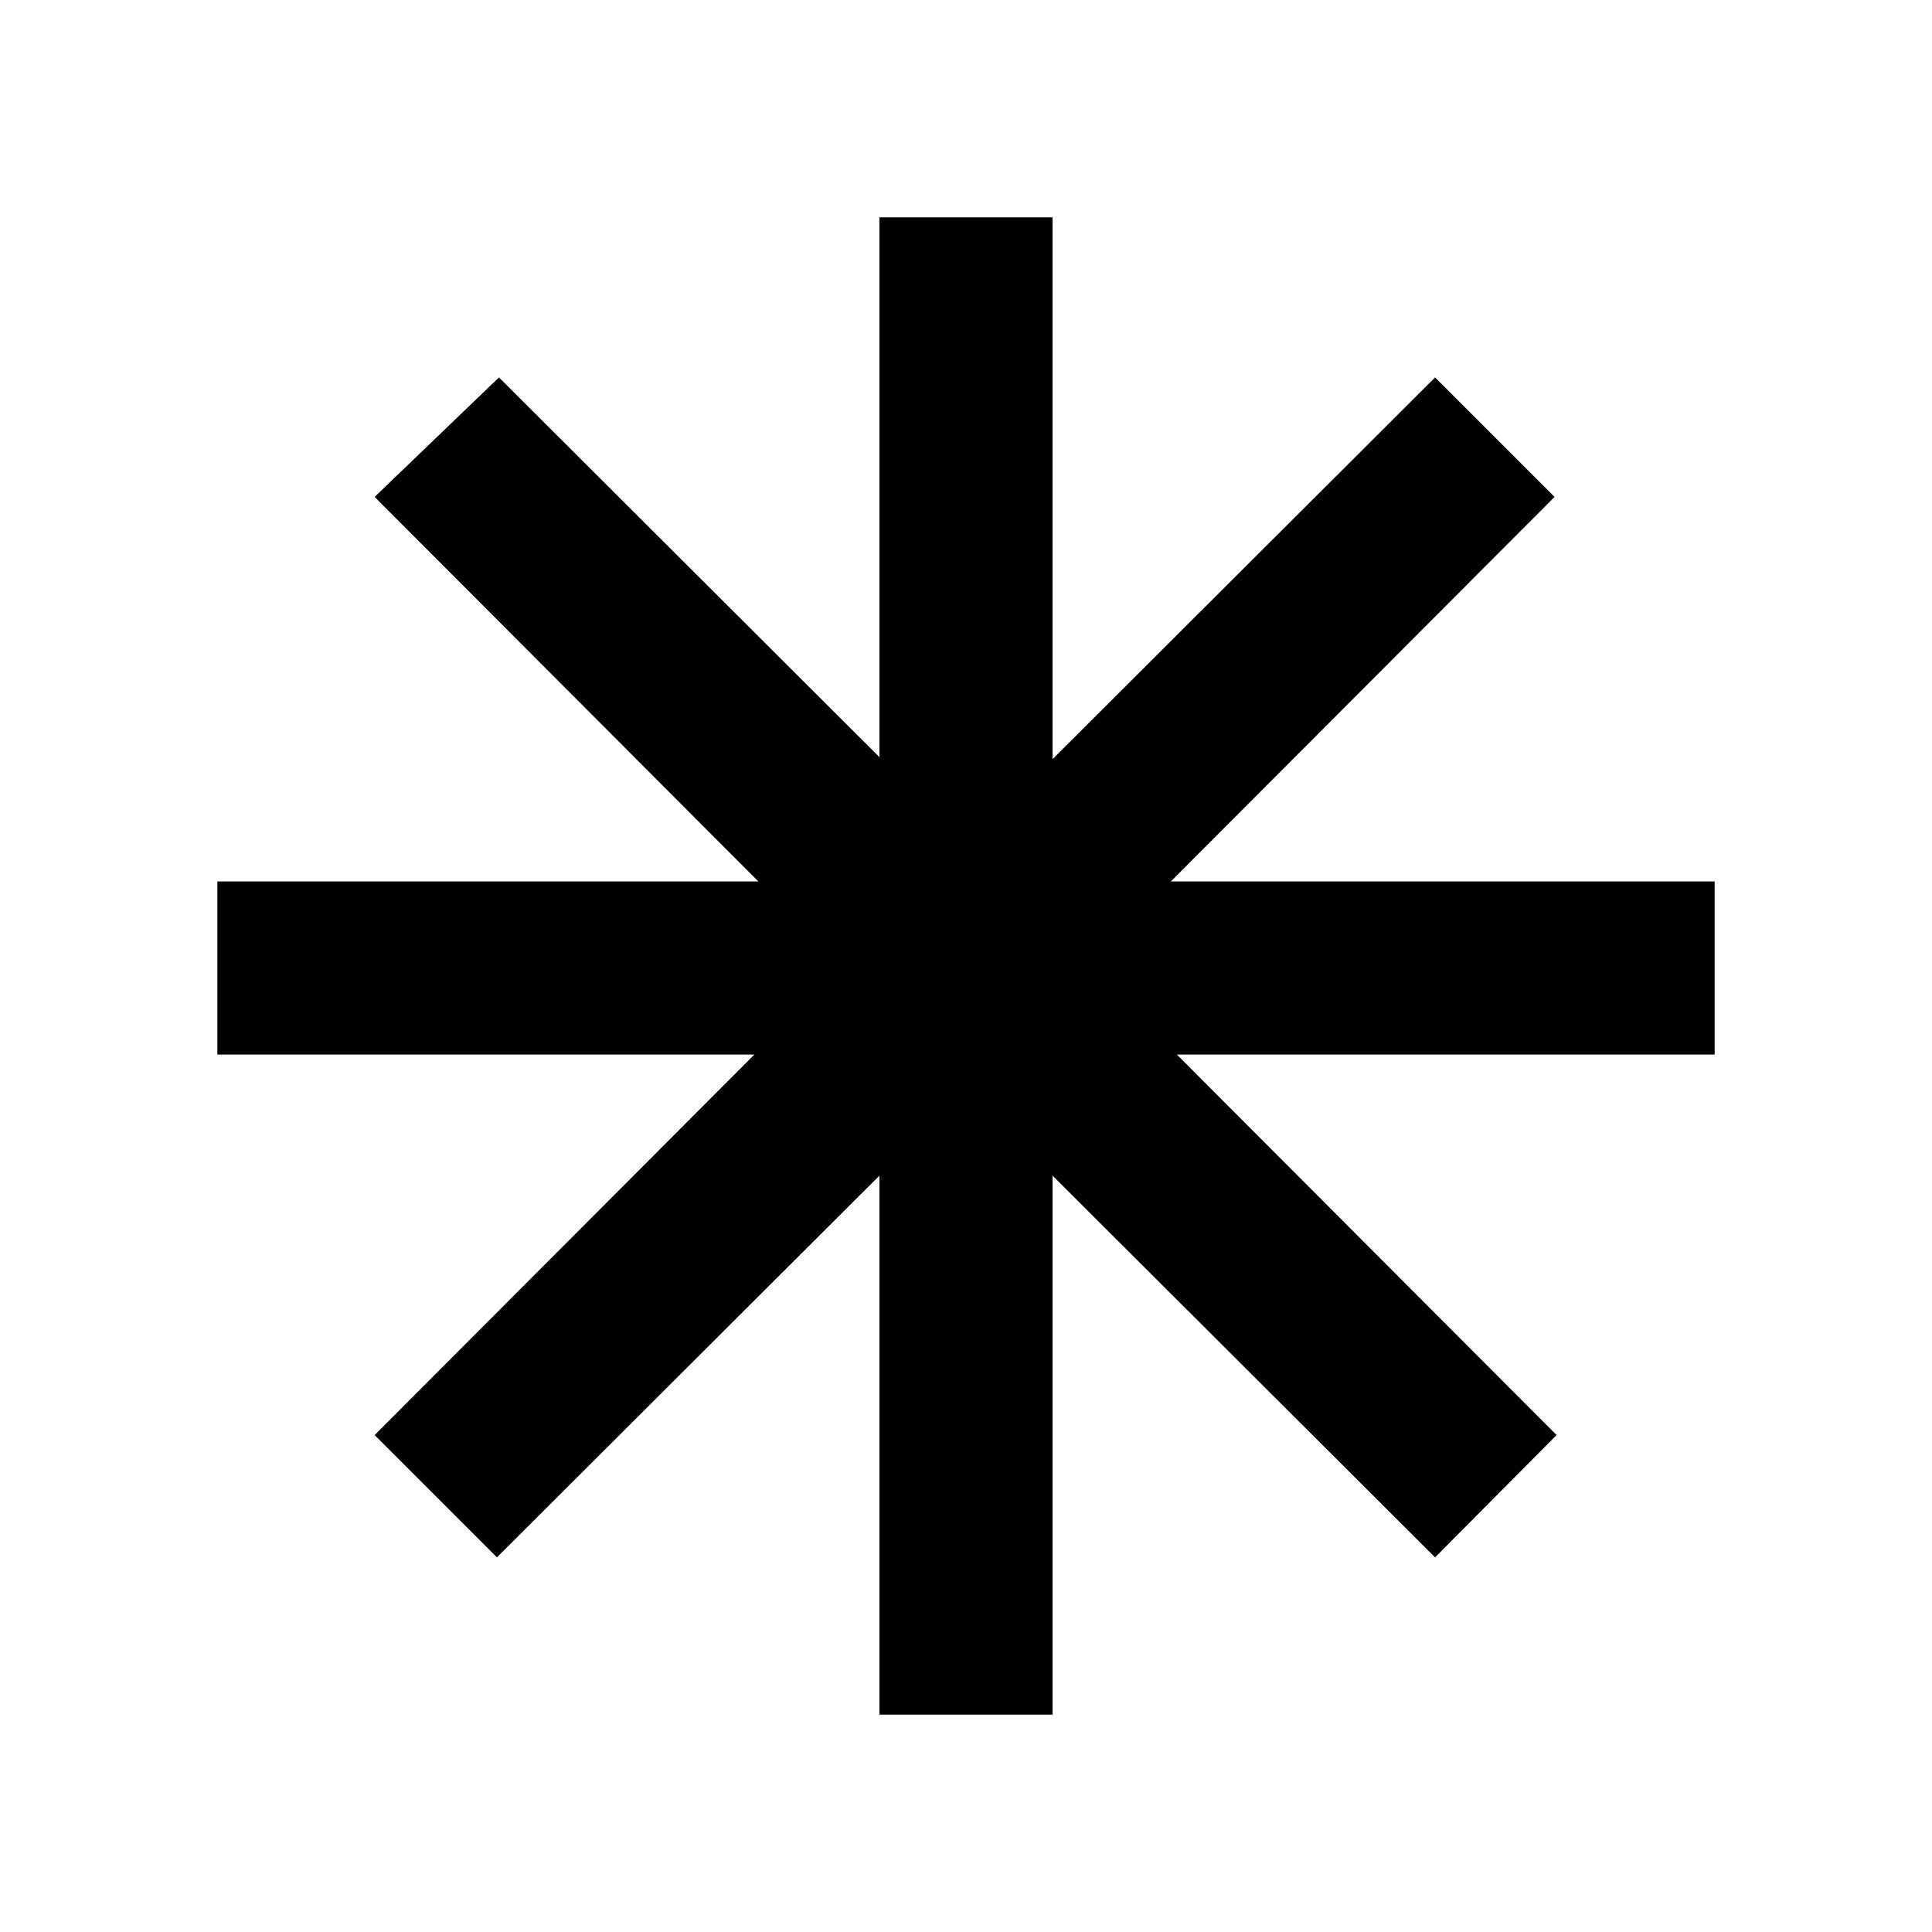 <svg xmlns="http://www.w3.org/2000/svg" height="24" viewBox="0 -960 960 960" width="24"><path d="M437.001-108.001v-267.847L246.924-186.155l-60.769-60.769 188.693-189.077H108.001v-85.998h268.847L186.155-713.076l61.769-59.384 189.077 188.693v-268.232h85.998v269.232L713.076-772.46l59.384 59.384-190.693 191.077h270.232v85.998H584.767L773.46-246.924l-60.384 60.769-190.077-189.693v267.847h-85.998Z"/></svg>